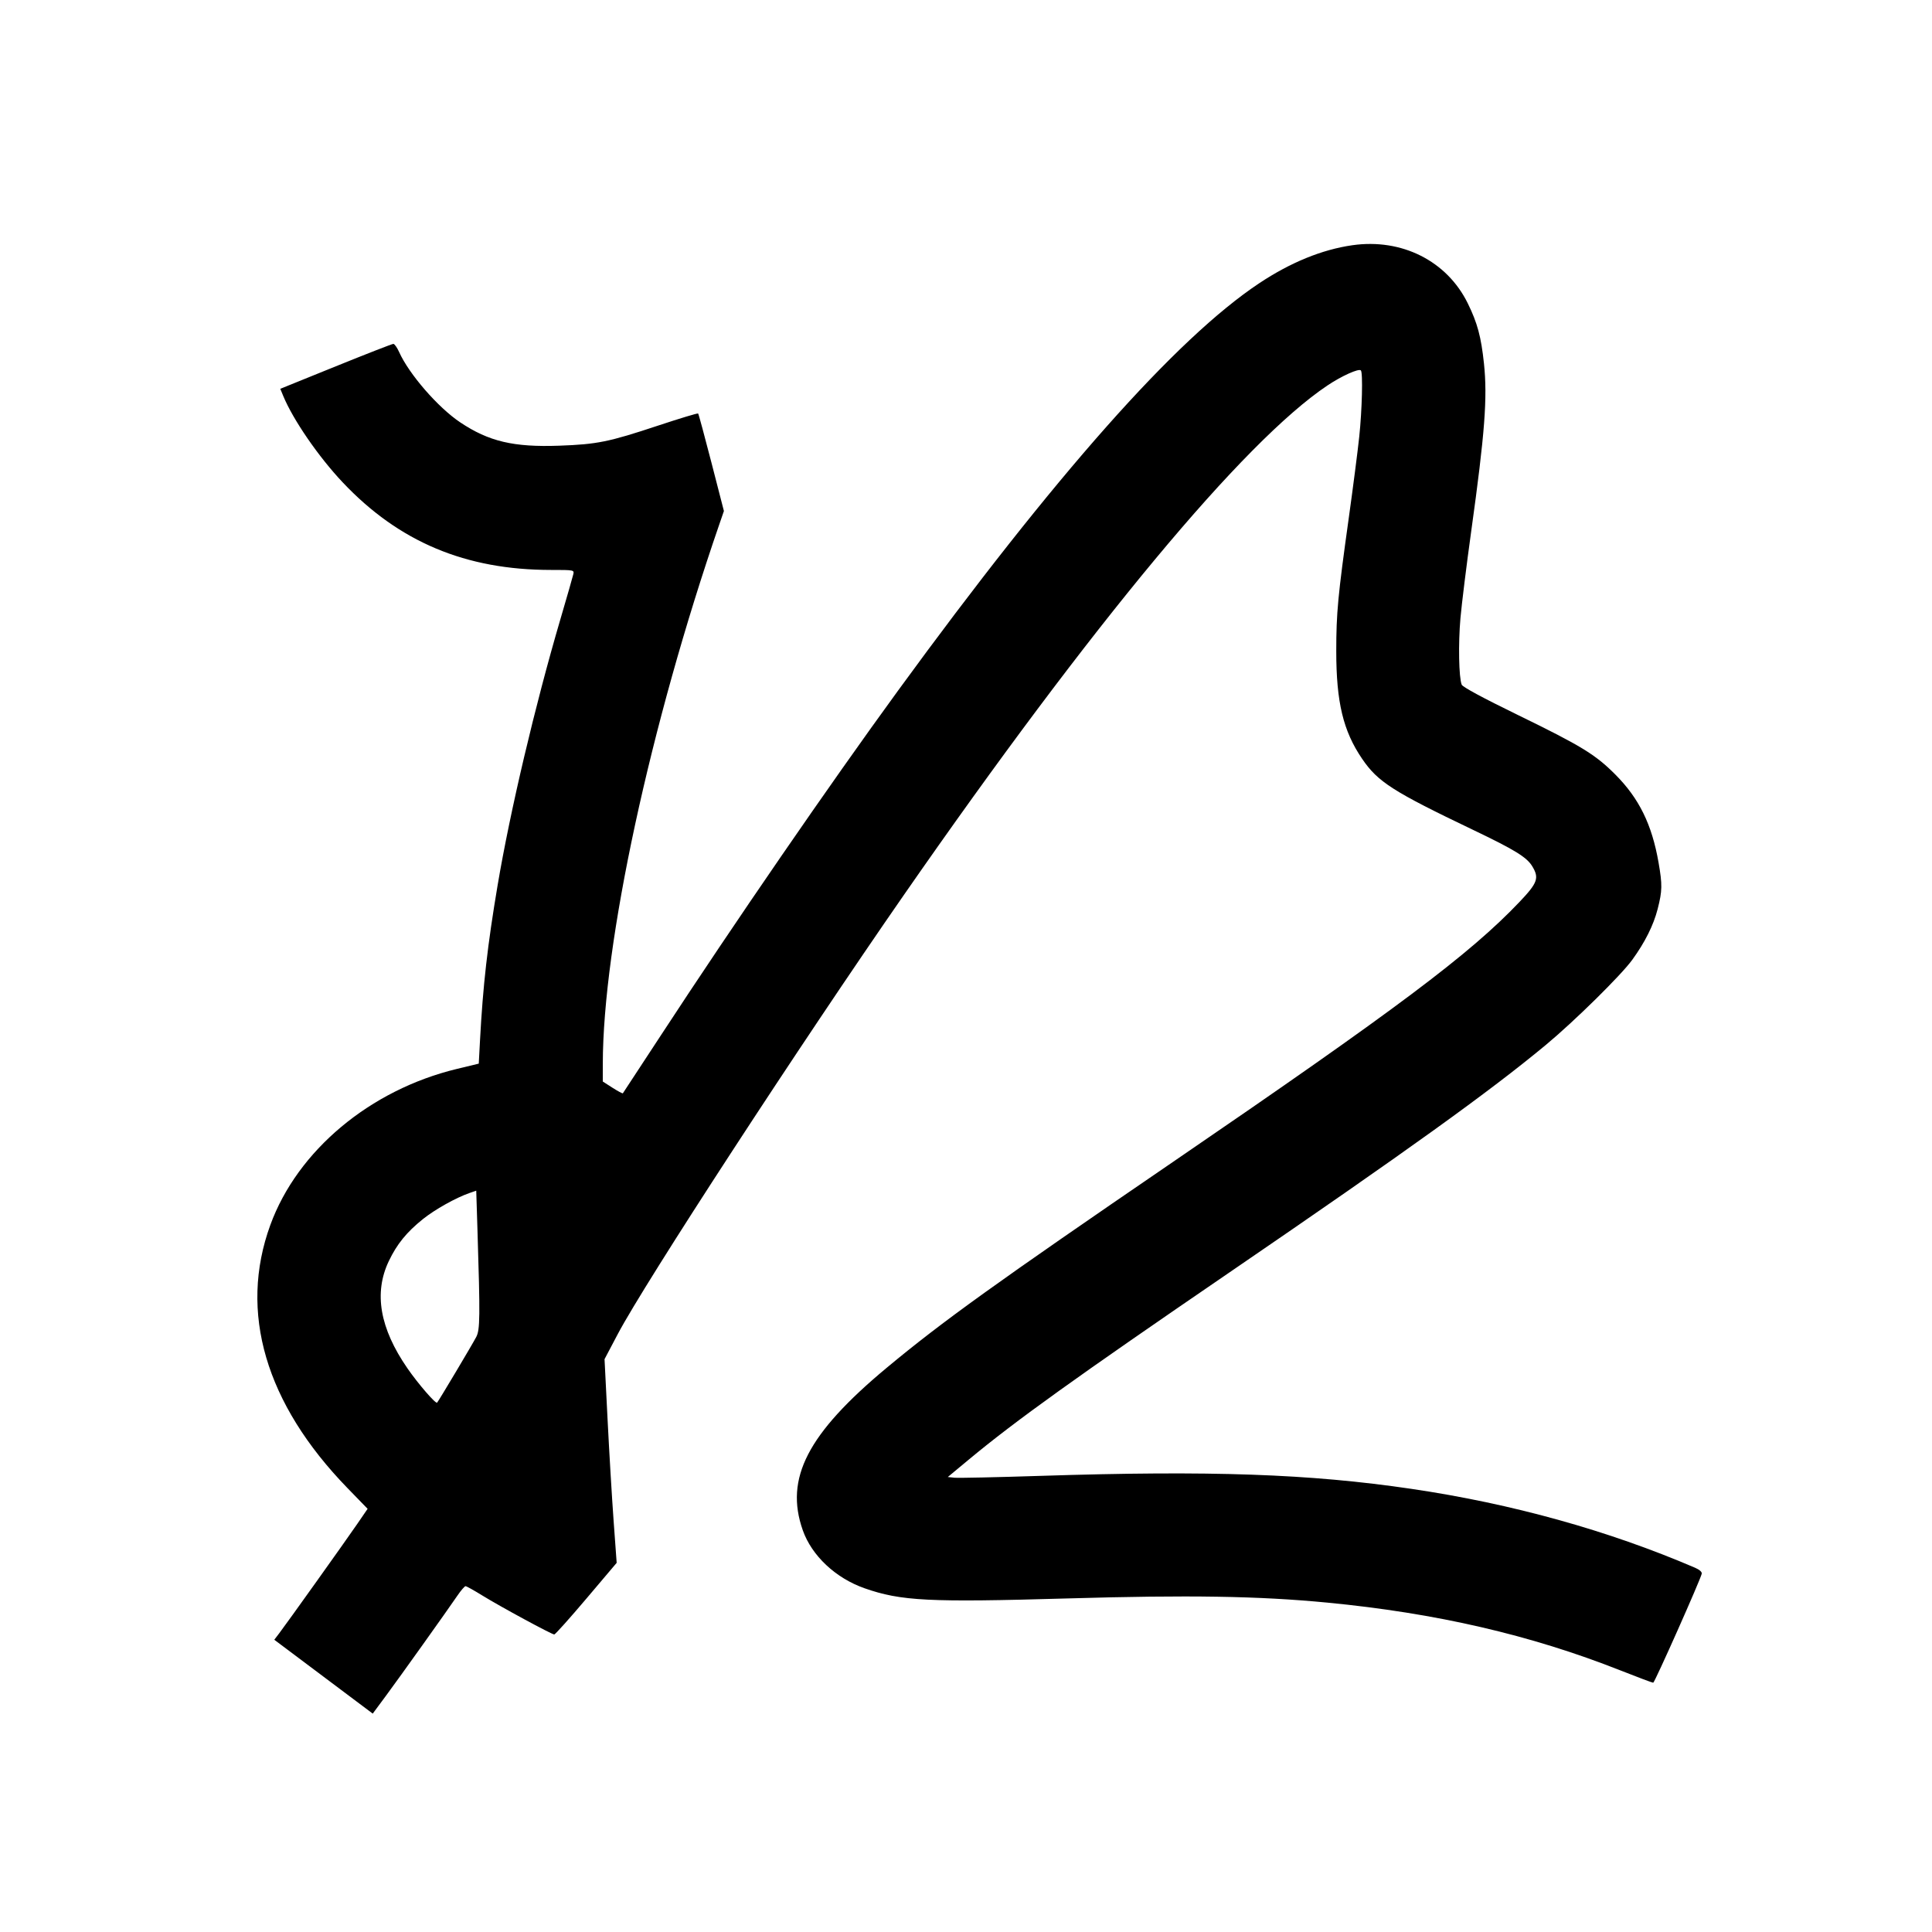 <svg xmlns="http://www.w3.org/2000/svg" width="1000" height="1000" viewBox="0 0 1000 1000" version="1.1">
	<path d="M 700 126.926 C 684.266 129.174, 667.924 135.850, 651.671 146.670 C 608.740 175.250, 546.274 245.724, 464.797 357.500 C 429.197 406.339, 380.119 477.678, 341.997 536 C 331.392 552.225, 322.571 565.670, 322.395 565.879 C 322.220 566.087, 319.809 564.802, 317.038 563.024 L 312 559.792 312.009 550.646 C 312.068 488.510, 336.503 375.346, 372.282 271.500 L 374.694 264.500 368.254 239.500 C 364.712 225.750, 361.607 214.289, 361.354 214.031 C 361.101 213.772, 351.806 216.578, 340.697 220.265 C 315.076 228.770, 309.134 229.979, 289.463 230.689 C 265.863 231.540, 253.021 228.516, 238.224 218.624 C 226.752 210.954, 211.738 193.679, 206.598 182.235 C 205.552 179.906, 204.202 177.997, 203.598 177.992 C 202.994 177.988, 189.579 183.217, 173.787 189.613 L 145.074 201.240 146.570 204.870 C 151.681 217.267, 164.872 236.441, 177.428 249.724 C 206.528 280.509, 241.011 295, 285.168 295 C 297.161 295, 297.230 295.013, 296.734 297.250 C 296.459 298.488, 293.457 308.950, 290.063 320.500 C 276.921 365.223, 264.047 419.780, 257.557 458.256 C 252.350 489.124, 249.971 510.085, 248.450 538.518 L 247.807 550.535 236.491 553.267 C 191.529 564.119, 153.982 595.526, 139.927 634.038 C 123.483 679.094, 137.379 726.486, 179.858 770.230 L 190.278 780.960 184.950 788.730 C 178.848 797.629, 148.392 840.308, 144.537 845.363 L 141.969 848.729 167.450 867.845 L 192.930 886.962 199.765 877.731 C 206.818 868.206, 231.117 834.150, 236.852 825.750 C 238.636 823.137, 240.489 821, 240.969 821 C 241.449 821, 245.365 823.178, 249.671 825.840 C 258.912 831.553, 285.584 846, 286.890 846 C 287.389 846, 294.860 837.658, 303.492 827.461 L 319.187 808.923 317.607 787.211 C 316.738 775.270, 315.325 751.550, 314.468 734.500 L 312.908 703.500 319.769 690.500 C 333.902 663.722, 414.179 540.523, 468.009 463 C 565.205 323.023, 643.667 228.643, 687.017 199.558 C 694.374 194.622, 703.271 190.604, 704.382 191.716 C 705.489 192.823, 705.012 212.183, 703.535 226.105 C 702.740 233.587, 700.305 252.487, 698.122 268.105 C 692.473 308.516, 691.648 317.297, 691.647 337 C 691.646 363.462, 695.221 378.355, 705.030 392.756 C 713.176 404.716, 720.870 409.646, 762.411 429.520 C 784.018 439.858, 790.213 443.662, 793.072 448.350 C 796.792 454.451, 795.893 456.959, 786.417 466.916 C 760.752 493.886, 723.052 522.165, 607 601.497 C 515.740 663.881, 487.651 684.081, 459 707.926 C 417.984 742.063, 406.039 765.185, 415.527 792.077 C 420.165 805.223, 432.504 816.814, 447.453 822.068 C 466.330 828.703, 480.888 829.435, 552.500 827.348 C 615.475 825.514, 651.442 826.092, 687 829.511 C 743.352 834.930, 792.286 846.246, 838.707 864.594 C 847.621 868.117, 855.271 870.988, 855.707 870.972 C 856.450 870.947, 880.132 817.730, 880.815 814.549 C 881.009 813.649, 879.655 812.447, 877.315 811.442 C 832.440 792.164, 782.563 778.298, 730.500 770.625 C 677.786 762.857, 626.686 761.070, 538.500 763.909 C 515.950 764.635, 495.942 765.065, 494.038 764.865 L 490.576 764.500 501.538 755.398 C 525.675 735.357, 556.667 713.108, 636.500 658.508 C 728.253 595.756, 770.821 565.151, 800 540.955 C 814.778 528.700, 839.006 504.851, 844.839 496.817 C 851.450 487.710, 855.846 478.921, 857.997 470.513 C 860.404 461.101, 860.465 457.931, 858.463 446.446 C 855.027 426.743, 848.401 413.255, 836.083 400.886 C 825.747 390.508, 818.480 386.069, 785.606 370.052 C 767.489 361.224, 757.049 355.591, 756.571 354.384 C 755.088 350.641, 754.760 333.179, 755.924 319.981 C 756.578 312.566, 759.085 292.325, 761.496 275 C 768.562 224.219, 769.962 205.795, 768.095 188.145 C 766.635 174.339, 764.709 167.183, 759.715 157.005 C 748.949 135.066, 725.544 123.276, 700 126.926 M 243 617.508 C 235.926 619.963, 225.103 626.024, 218.890 631.010 C 210.459 637.776, 205.454 643.937, 201.262 652.709 C 193.384 669.194, 196.562 687.521, 210.895 708.254 C 216.469 716.317, 225.525 726.782, 226.252 726 C 227.041 725.153, 244.581 695.715, 246.510 692 C 248.481 688.207, 248.552 681.824, 247.130 636.397 L 246.500 616.294 243 617.508 " stroke="none" fill="black" fill-rule="evenodd"/>
</svg>